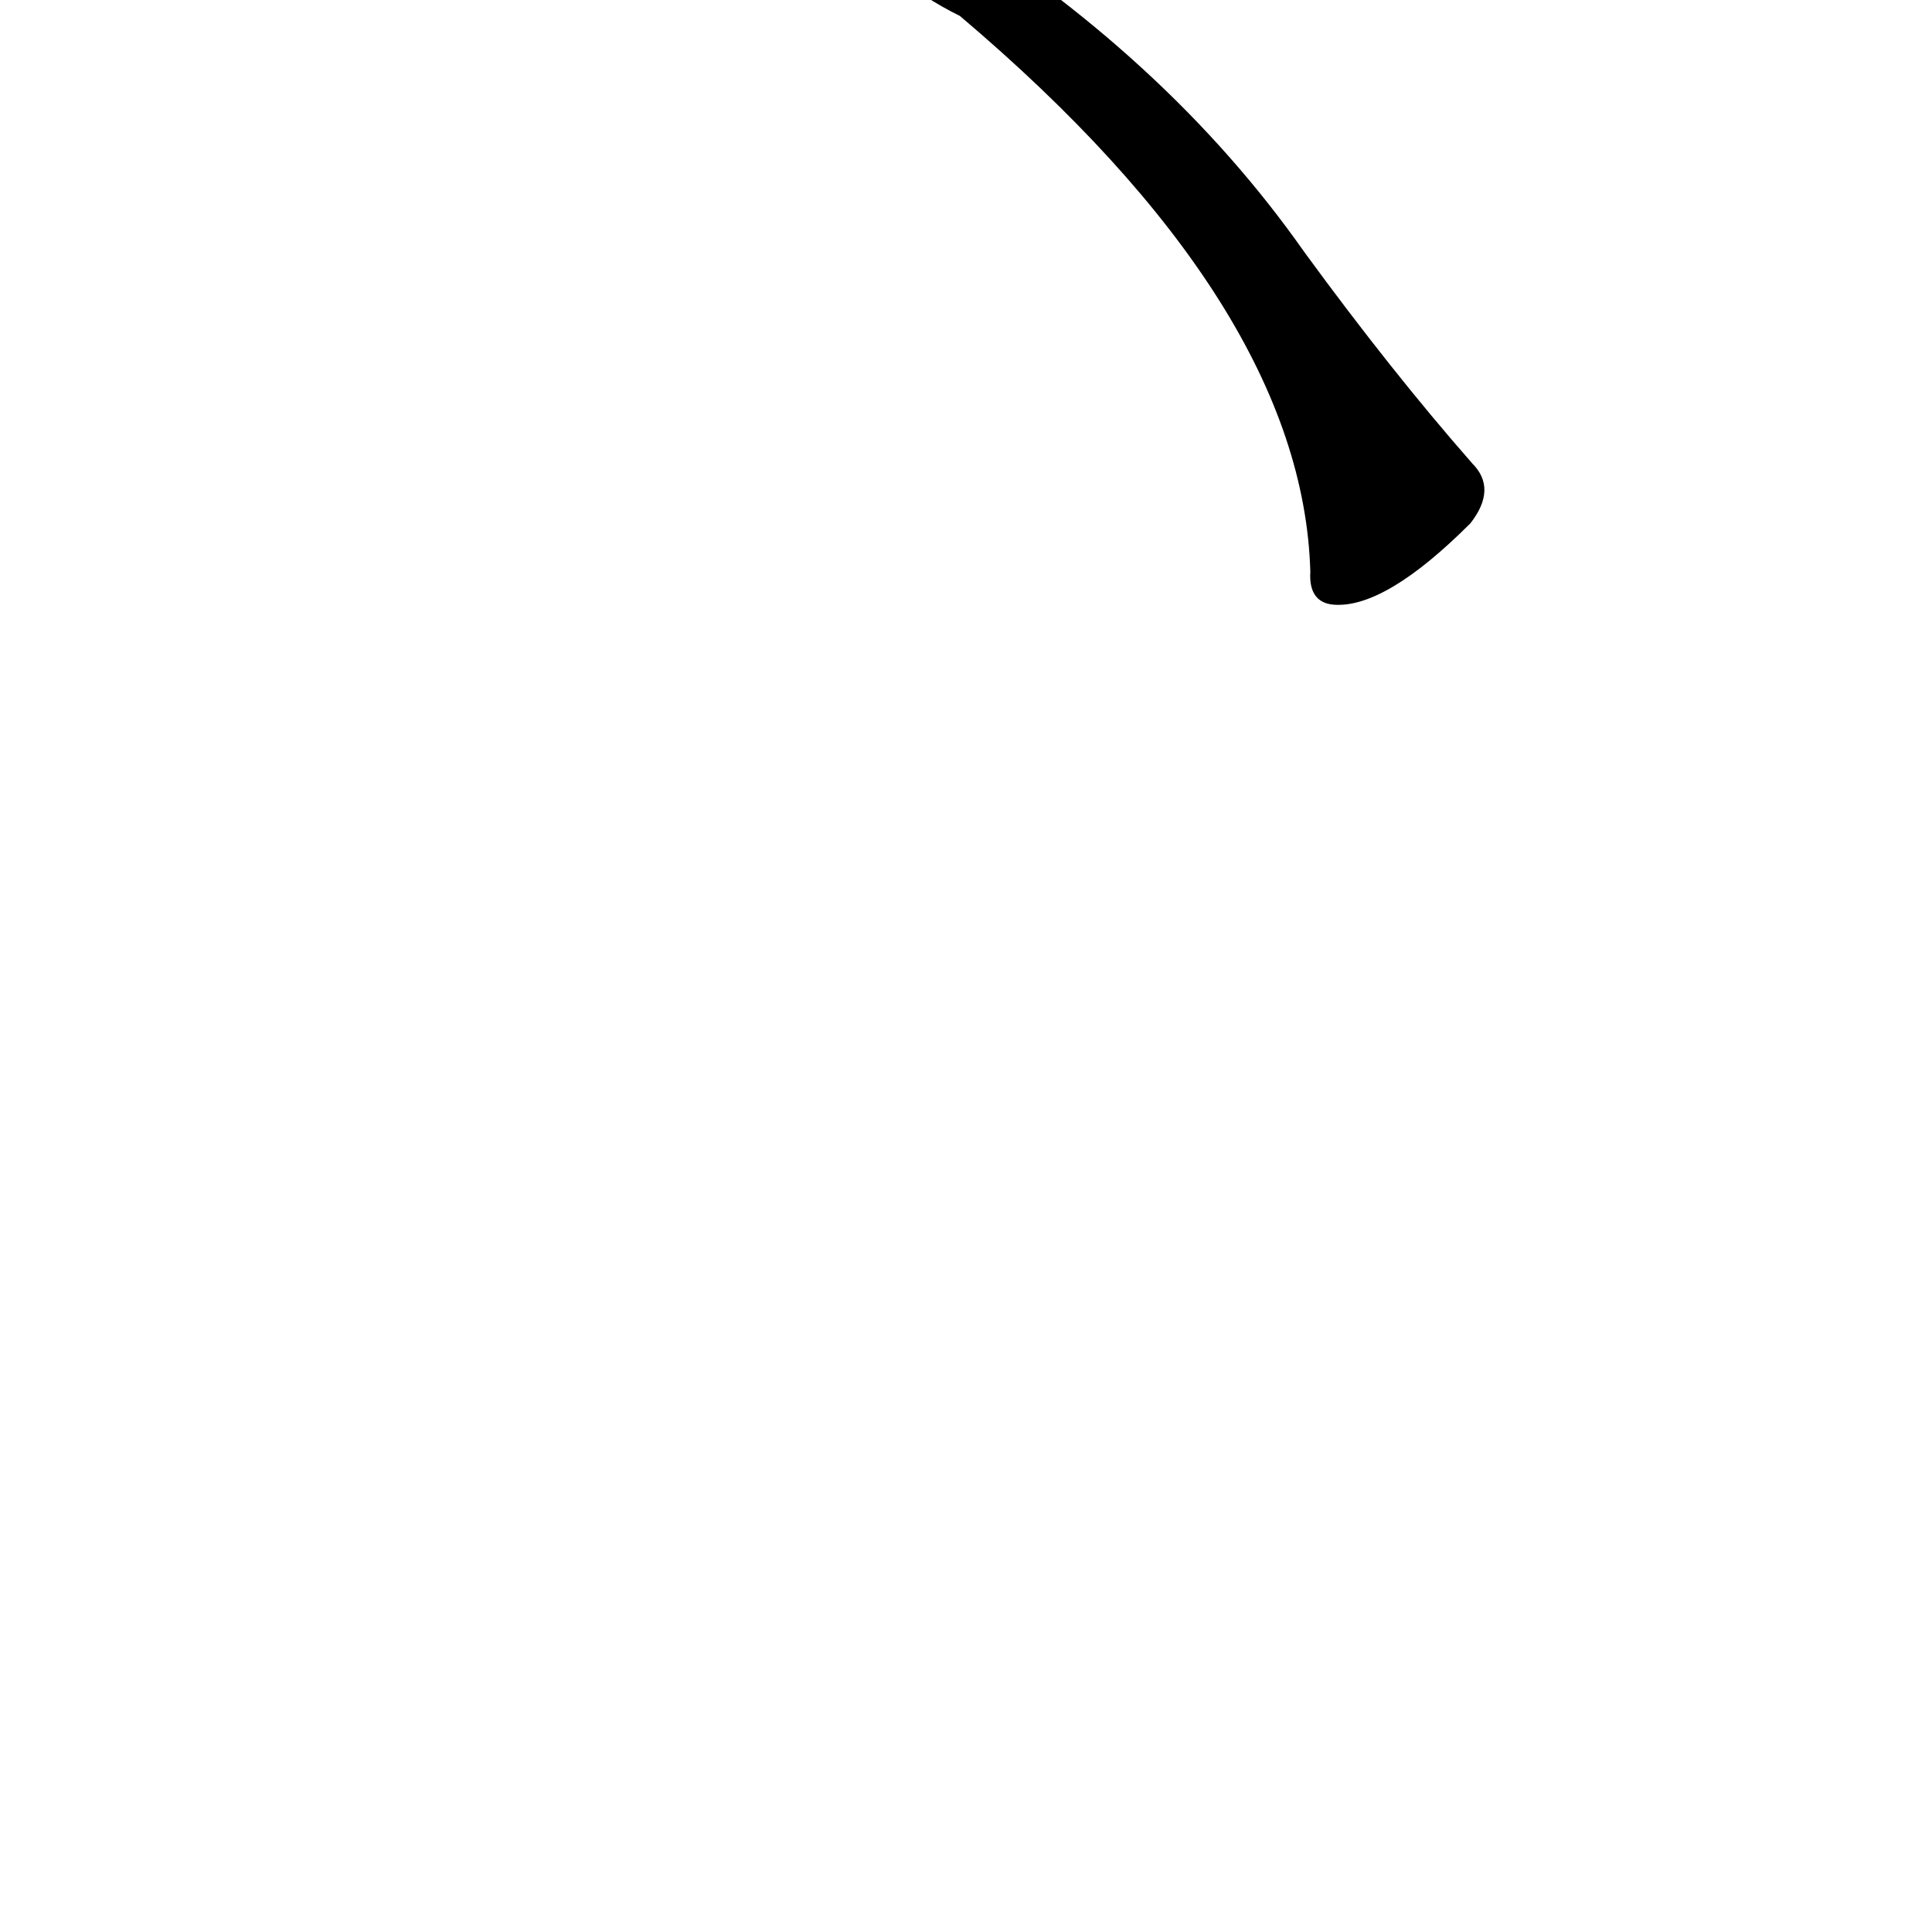 <?xml version="1.0" ?>
<svg baseProfile="full" height="1024" version="1.1" viewBox="0 0 1024 1024" width="1024" xmlns="http://www.w3.org/2000/svg" xmlns:ev="http://www.w3.org/2001/xml-events" xmlns:xlink="http://www.w3.org/1999/xlink">
	<defs/>
	<path d="M 695.0,303.0 Q 691.0,162.0 509.0,8.0 Q 472.0,-10.0 423.0,-59.0 Q 411.0,-75.0 429.0,-72.0 Q 457.0,-71.0 495.0,-46.0 Q 618.0,30.0 691.0,134.0 Q 737.0,197.0 780.0,246.0 Q 793.0,259.0 779.0,277.0 Q 734.0,322.0 707.0,320.0 Q 694.0,319.0 695.0,303.0" fill="black" stroke="#000000"/>
</svg>
